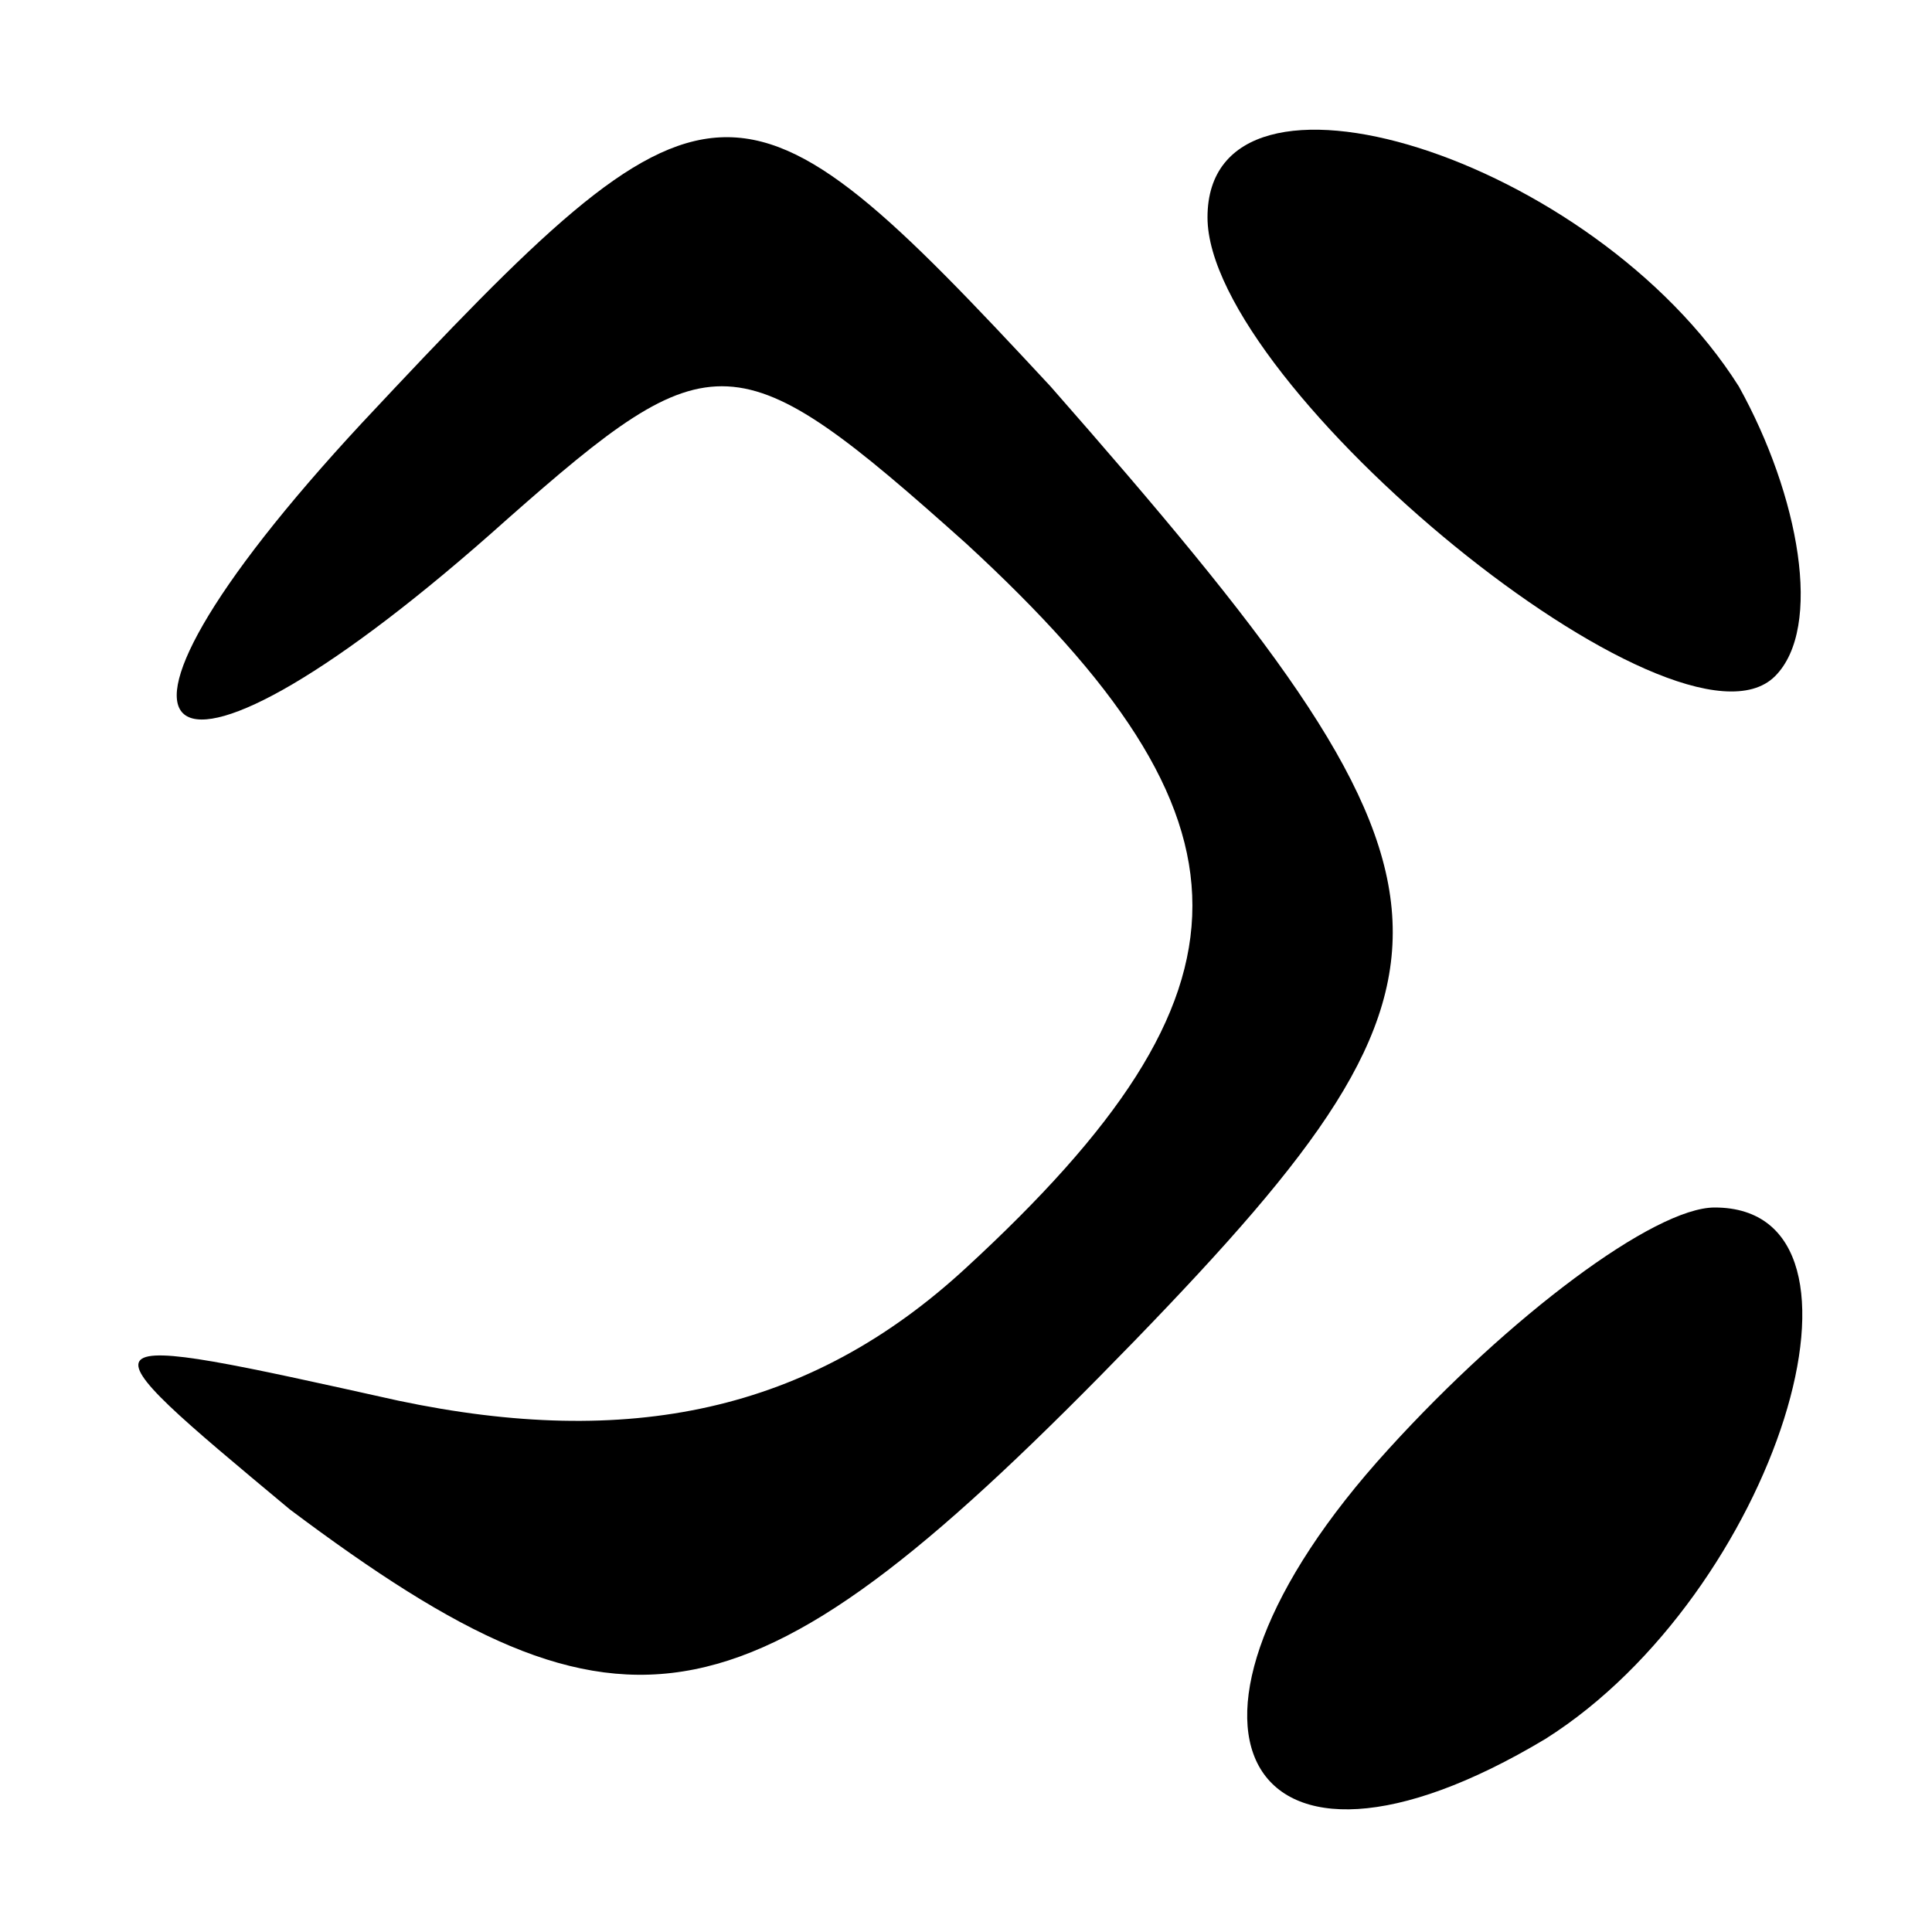 <?xml version="1.0" standalone="no"?>
<!DOCTYPE svg PUBLIC "-//W3C//DTD SVG 20010904//EN"
 "http://www.w3.org/TR/2001/REC-SVG-20010904/DTD/svg10.dtd">
<svg version="1.0" xmlns="http://www.w3.org/2000/svg"
 width="16pt" height="16pt" viewBox="0 0 16 16"
 preserveAspectRatio="xMidYMid meet">
<g transform="translate(0,16) scale(0.1,-0.1)"
fill="#000000" stroke="none">
<path d="M30 125 c-26 -28 -17 -34 12 -8 17 15 19 15 38 -2 25 -23 25 -37 0
-60 -13 -12 -28 -15 -47 -11 -27 6 -27 6 -9 -9 28 -21 38 -19 70 14 30 31 29
38 -7 79 -26 28 -28 28 -57 -3z"/>
<path d="M100 142 c0 -14 39 -46 47 -38 4 4 2 15 -3 24 -12 19 -44 29 -44 14z"/>
<path d="M115 40 c-21 -23 -12 -39 13 -24 19 12 29 44 14 44 -5 0 -17 -9 -27
-20z"/>
</g>
</svg>
